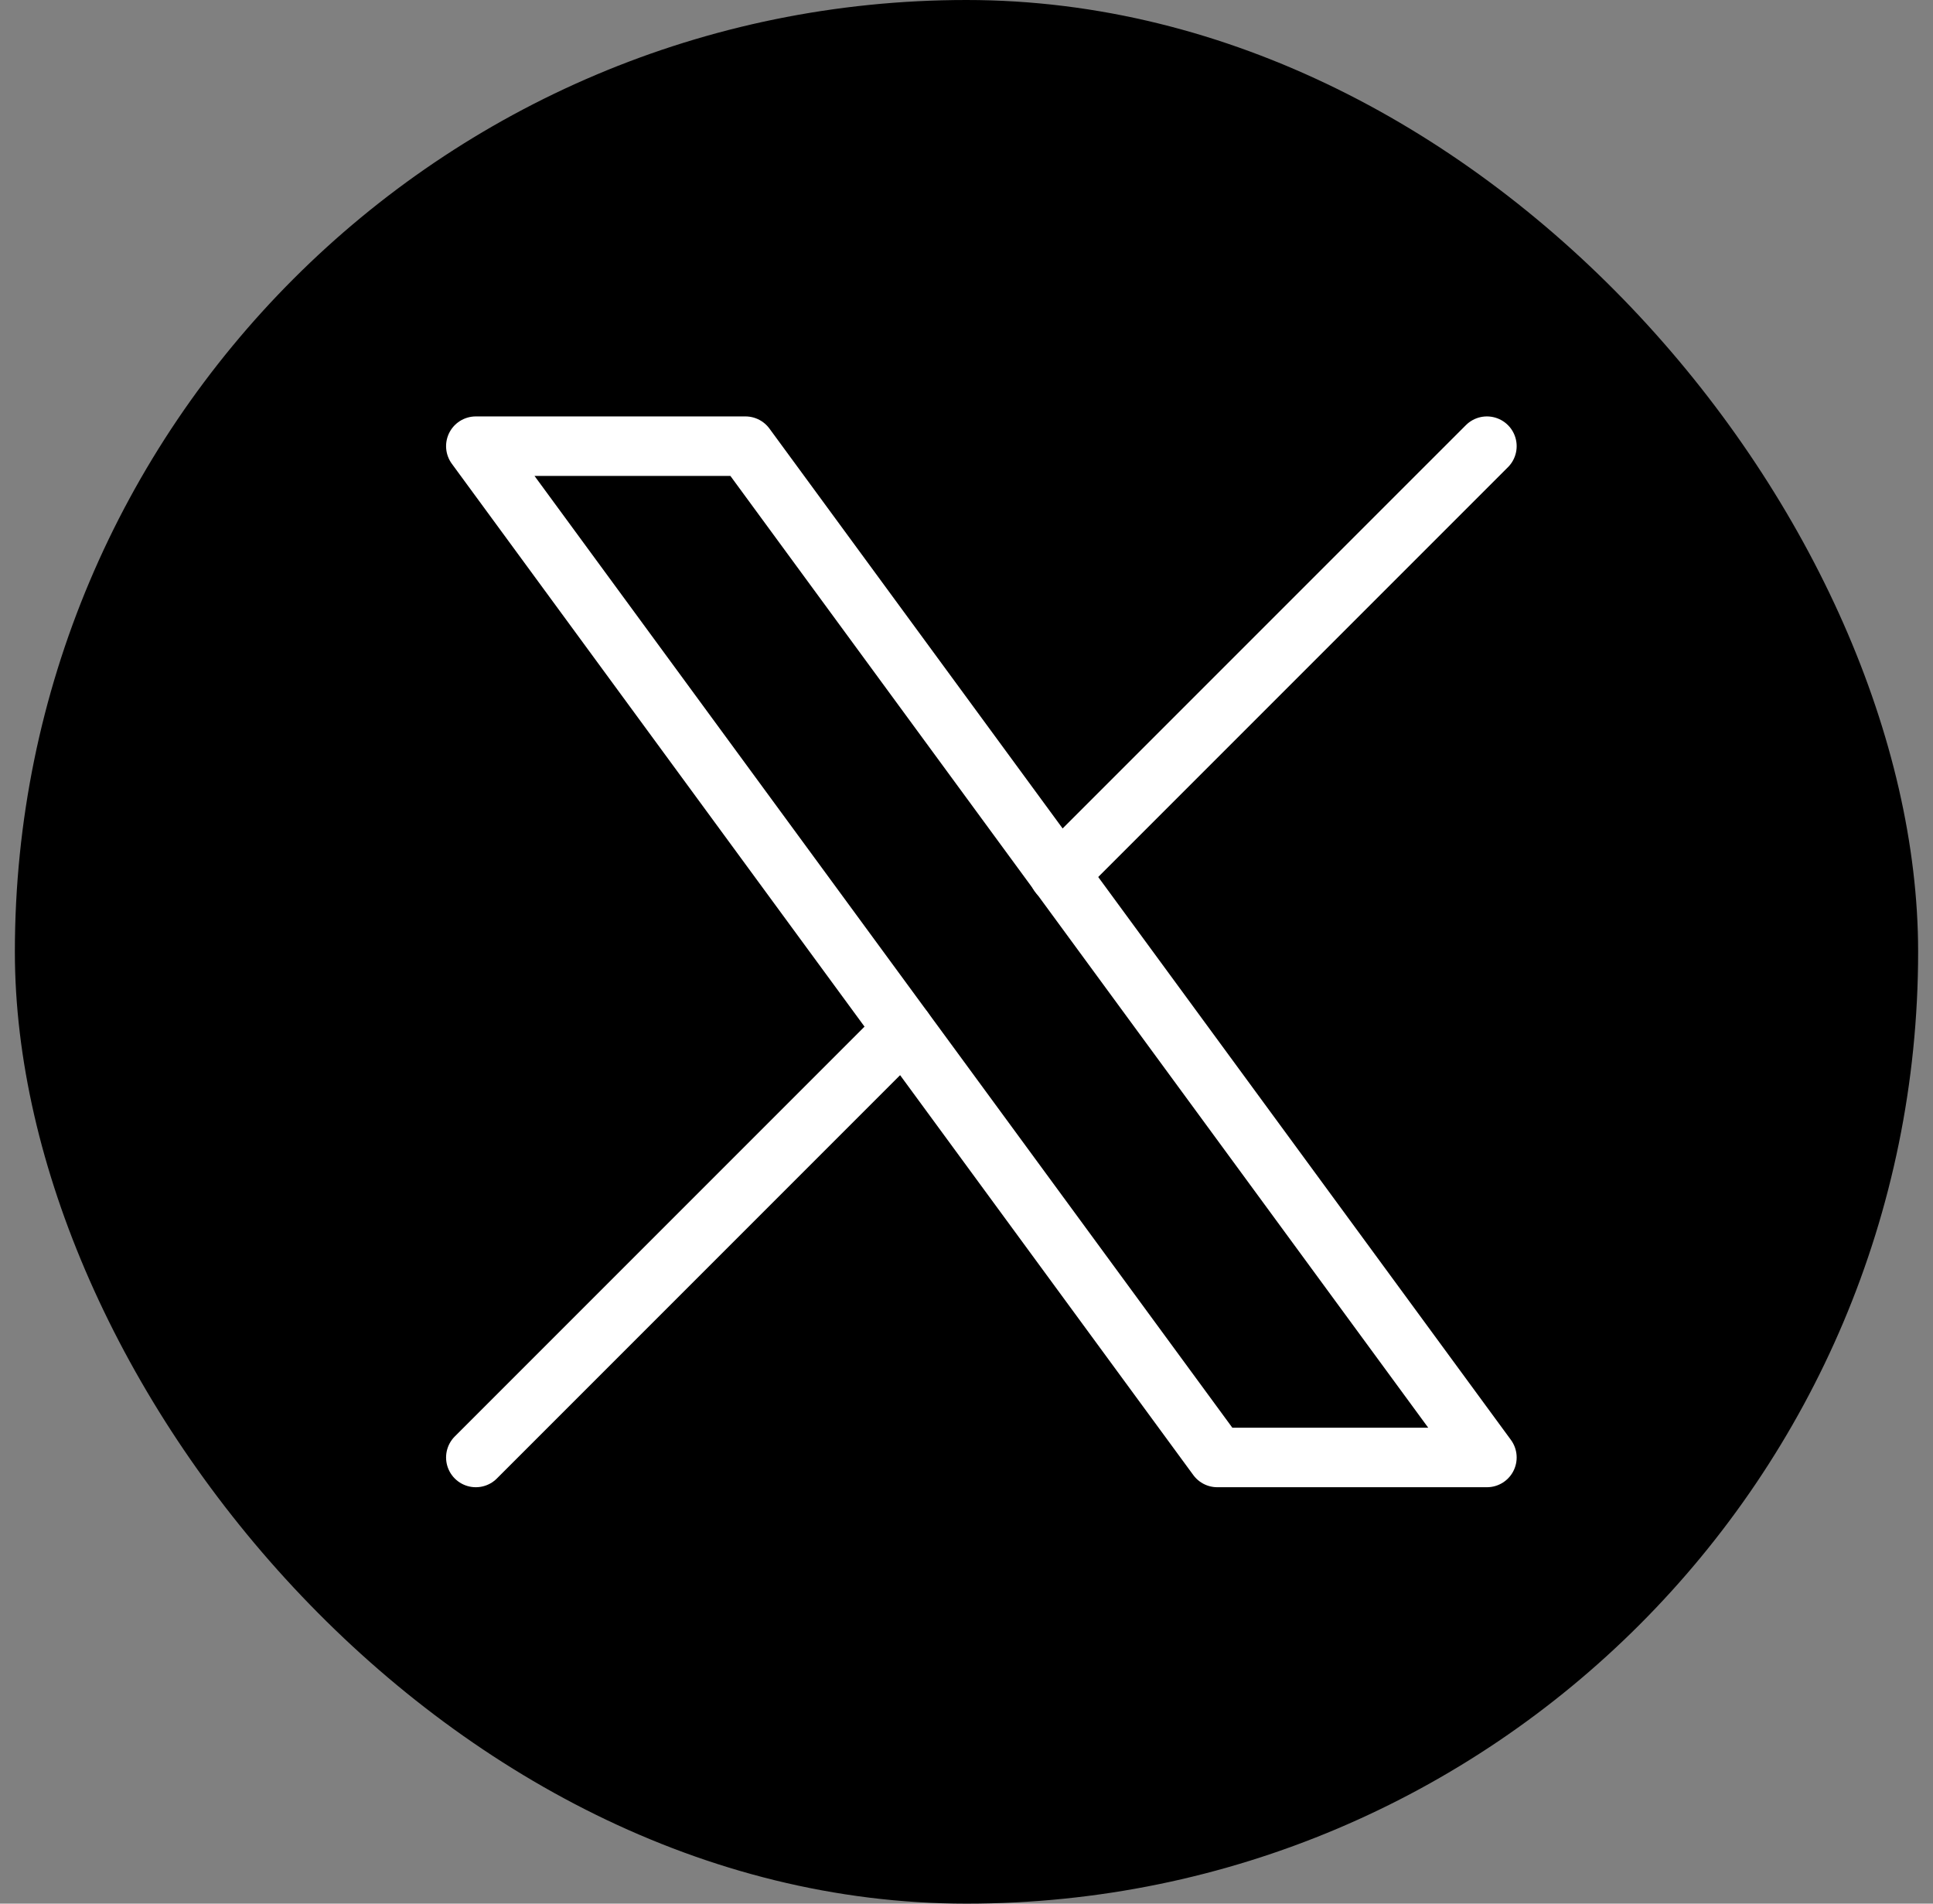 <svg width="65" height="64" viewBox="0 0 65 64" fill="none" xmlns="http://www.w3.org/2000/svg">
<rect x="0" y="0" width="65" height="64" fill="#808080" stroke="none"/>
<g clip-path="url(#clip0_25_763)">
<rect x="0.5" width="64" height="64" rx="32" fill="black"/>
<path d="M16 15L40.933 49H50L25.067 15H16Z" stroke="white" stroke-width="2" stroke-linecap="round" stroke-linejoin="round"/>
<path d="M16 49L30.382 34.618M35.609 29.39L50 15" stroke="white" stroke-width="2" stroke-linecap="round" stroke-linejoin="round"/>
</g>
<defs>
<clipPath id="clip0_25_763">
<rect x="0.5" width="64" height="64" rx="32" fill="white"/>
</clipPath>
</defs>
</svg>
